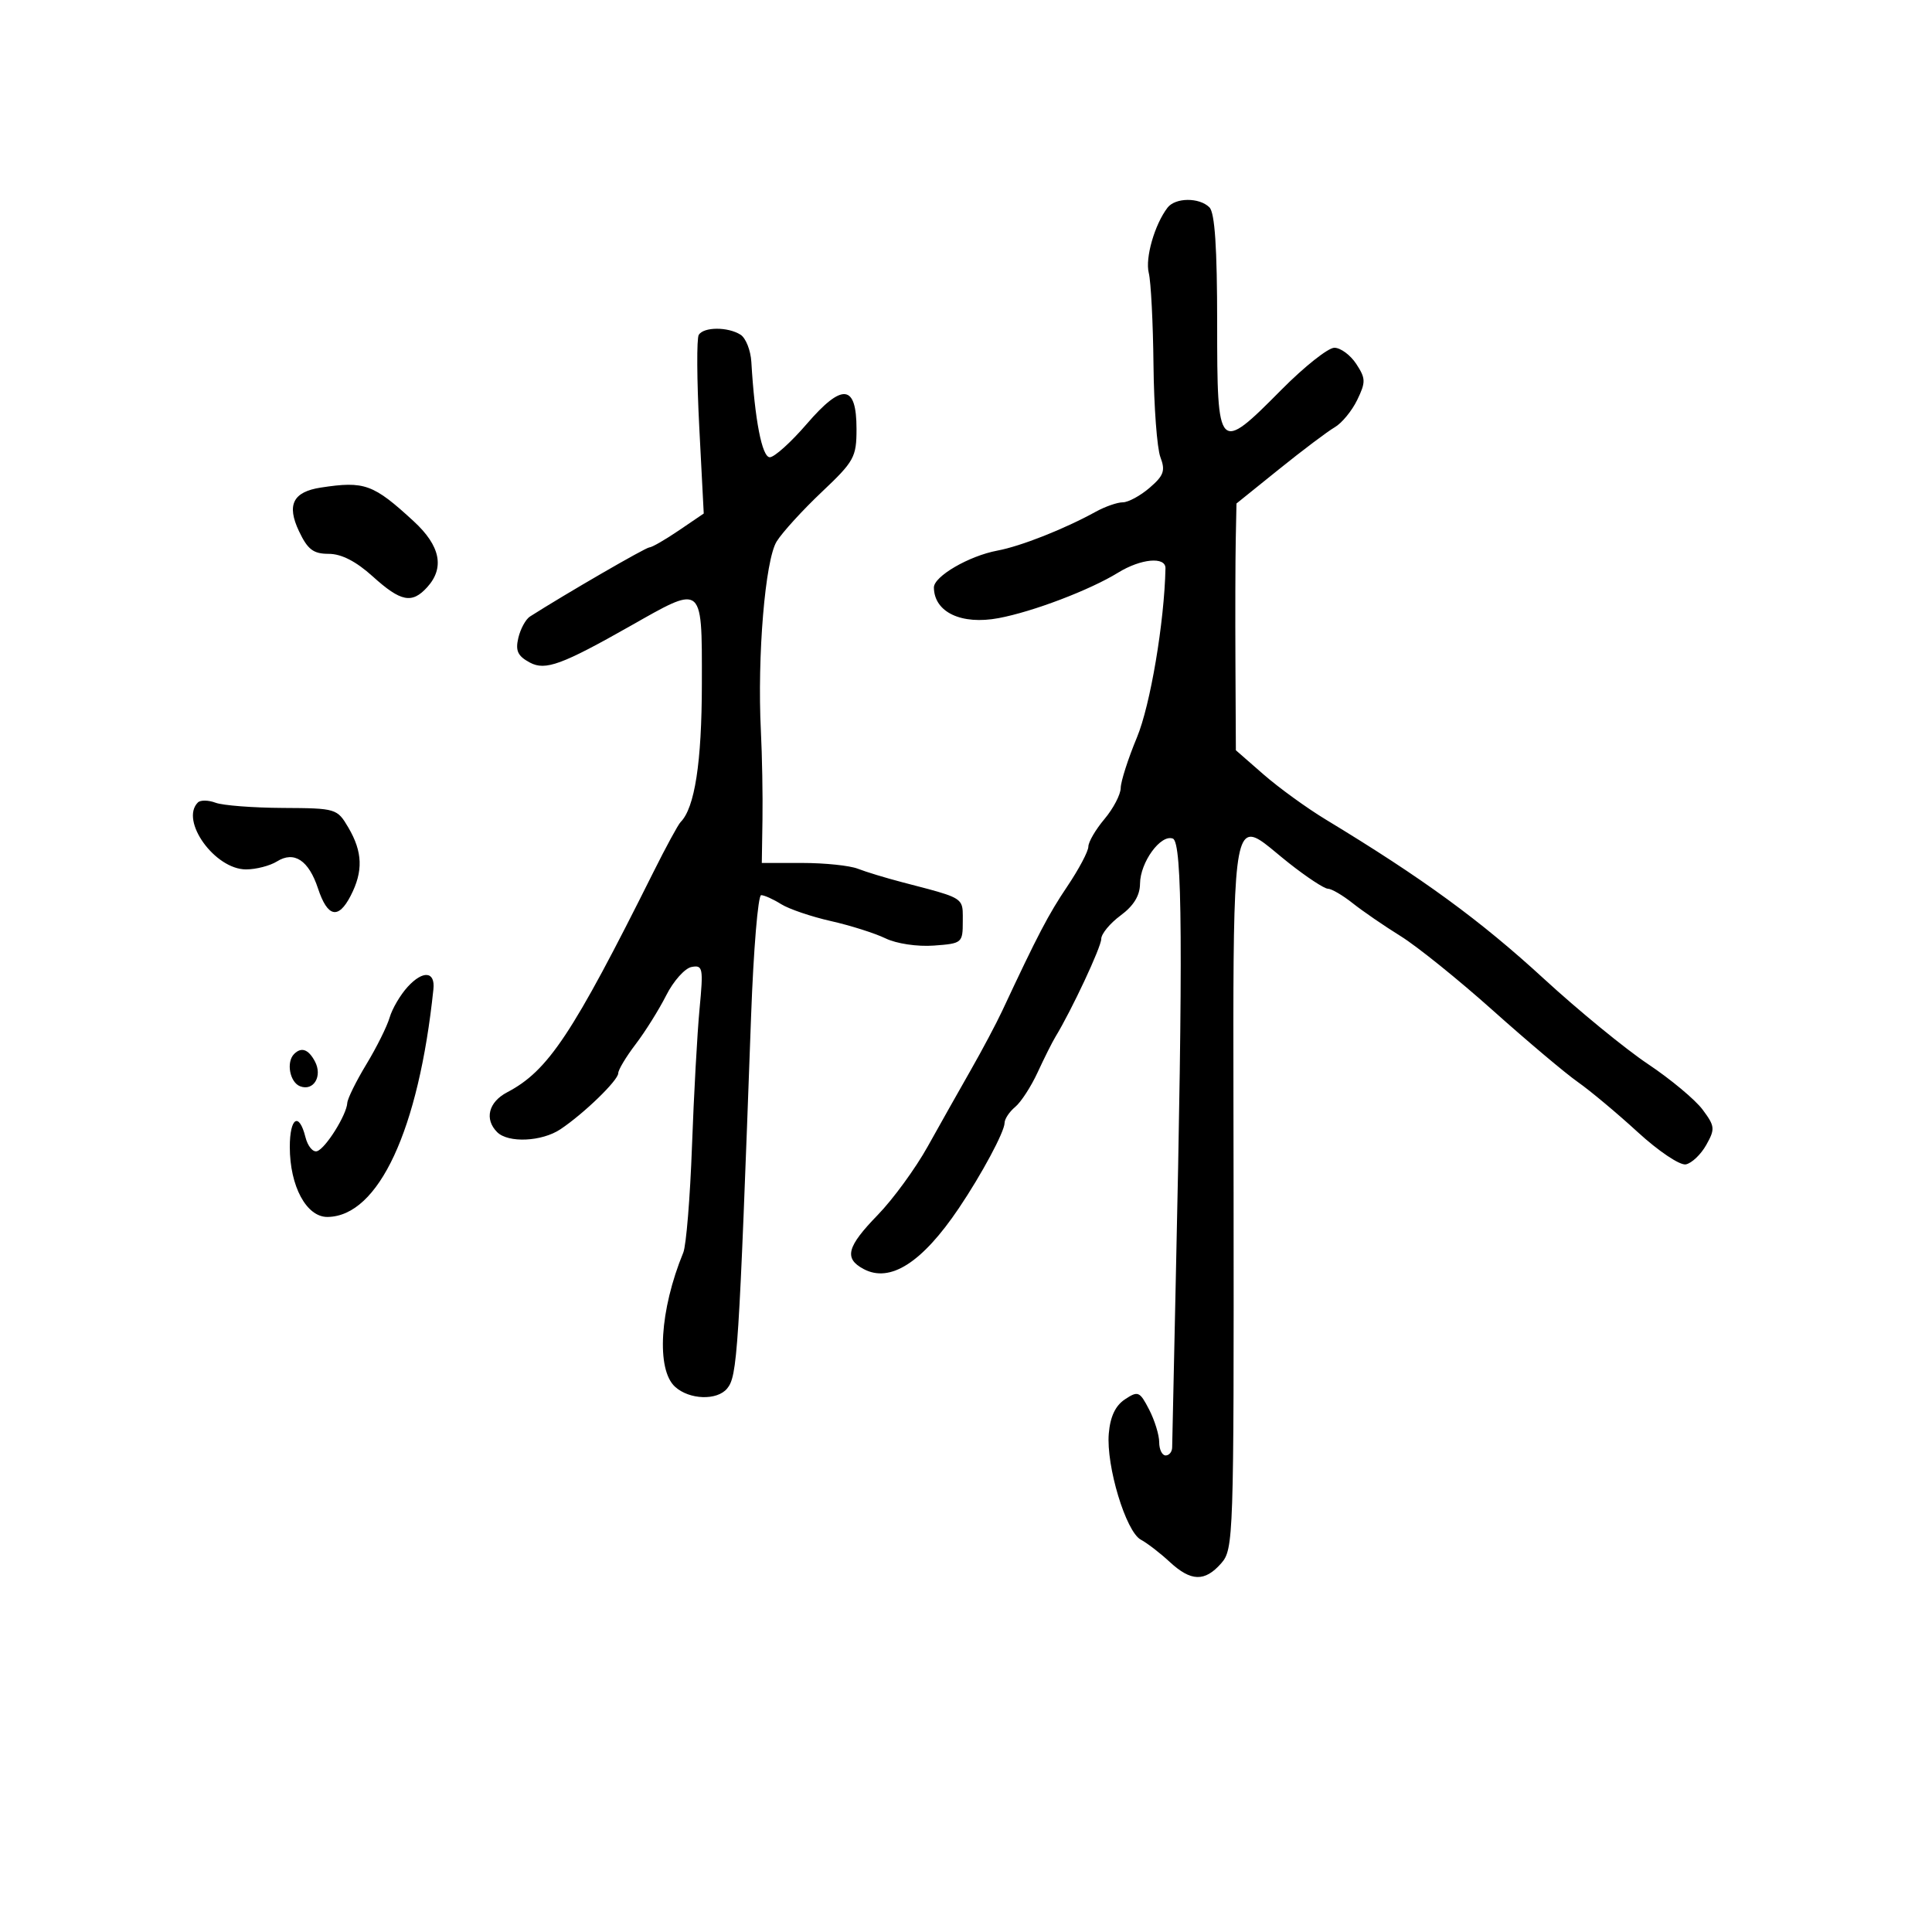 <svg xmlns="http://www.w3.org/2000/svg" width="300" height="300" viewBox="0 0 300 300" version="1.1">
  <defs/>
  <path d="M181.29,32.25 C182.503,30.662 186.233,30.633 187.8,32.2 C188.638,33.038 189,38.467 189,50.2 C189,70.281 189.151,70.437 199,60.5 C202.543,56.925 206.232,54 207.198,54 C208.164,54 209.694,55.129 210.598,56.509 C212.076,58.765 212.091,59.328 210.747,62.104 C209.925,63.801 208.354,65.71 207.256,66.345 C206.158,66.98 202.276,69.904 198.63,72.841 L192,78.183 L191.885,83.841 C191.823,86.954 191.801,95.575 191.838,103 L191.905,116.5 L196.202,120.254 C198.566,122.319 202.911,125.469 205.858,127.254 C220.944,136.394 229.808,142.865 239.752,151.998 C245.113,156.921 252.378,162.874 255.896,165.225 C259.414,167.576 263.23,170.758 264.376,172.296 C266.299,174.877 266.342,175.299 264.945,177.789 C264.112,179.272 262.686,180.629 261.774,180.805 C260.855,180.982 257.531,178.752 254.309,175.797 C251.114,172.867 246.925,169.365 245,168.014 C243.075,166.663 237.138,161.659 231.806,156.894 C226.475,152.129 220.035,146.941 217.495,145.365 C214.955,143.789 211.602,141.487 210.044,140.25 C208.486,139.012 206.754,138 206.195,138 C205.637,138 202.902,136.2 200.119,134 C197.139,131.645 195.183,129.608 193.902,129.969 C191.169,130.739 191.512,142.429 191.551,185.251 C191.601,238.883 191.544,240.566 189.627,242.75 C187.076,245.655 184.932,245.593 181.614,242.518 C180.141,241.153 178.13,239.605 177.144,239.077 C174.831,237.839 171.747,227.629 172.171,222.614 C172.395,219.968 173.197,218.268 174.684,217.286 C176.72,215.941 176.974,216.049 178.434,218.872 C179.295,220.538 180,222.823 180,223.95 C180,225.078 180.45,226 181,226 C181.55,226 182.006,225.438 182.013,224.75 C182.019,224.063 182.27,212.475 182.569,199 C183.714,147.386 183.606,130.786 182.122,130.217 C180.244,129.496 177.05,133.882 177.022,137.22 C177.007,139.067 176.037,140.652 174,142.158 C172.35,143.378 171,145.016 171,145.798 C171,147.047 166.419,156.836 163.887,161 C163.385,161.825 162.142,164.306 161.124,166.514 C160.106,168.722 158.537,171.14 157.637,171.887 C156.736,172.634 155.995,173.752 155.99,174.372 C155.977,175.749 152.426,182.369 148.882,187.62 C143.165,196.094 138.21,199.253 134.093,197.05 C131.021,195.406 131.497,193.594 136.3,188.653 C138.665,186.219 142.152,181.442 144.05,178.035 C145.947,174.629 148.956,169.29 150.735,166.171 C152.514,163.052 154.706,158.925 155.606,157 C161.159,145.124 162.79,142.004 165.728,137.638 C167.528,134.964 169,132.186 169,131.465 C169,130.743 170.125,128.816 171.5,127.182 C172.875,125.548 174.011,123.376 174.024,122.356 C174.037,121.335 175.172,117.8 176.546,114.5 C178.623,109.511 180.802,96.594 180.974,88.25 C181.013,86.387 177.16,86.739 173.618,88.921 C169.236,91.621 160.387,94.988 155.056,95.984 C149.282,97.063 145.062,95.067 145.015,91.235 C144.994,89.504 150.454,86.325 154.868,85.498 C158.524,84.814 165.235,82.163 170.154,79.459 C171.614,78.656 173.502,78 174.349,78 C175.195,78 177.069,76.985 178.512,75.743 C180.716,73.847 180.984,73.088 180.187,70.991 C179.665,69.618 179.182,63.165 179.113,56.65 C179.045,50.135 178.715,43.714 178.381,42.383 C177.798,40.059 179.287,34.872 181.29,32.25 Z M108.504,51.994 C109.277,50.743 113.025,50.73 114.988,51.971 C115.806,52.488 116.562,54.394 116.669,56.206 C117.197,65.178 118.325,71 119.534,71 C120.241,71 122.821,68.677 125.267,65.838 C130.798,59.419 133,59.641 133,66.617 C133,70.981 132.637,71.64 127.603,76.398 C124.634,79.204 121.483,82.659 120.601,84.077 C118.814,86.948 117.569,101.886 118.15,113.5 C118.343,117.35 118.453,123.537 118.396,127.25 L118.292,134 L124.599,134 C128.068,134 131.94,134.403 133.203,134.896 C134.466,135.389 137.525,136.32 140,136.966 C146.565,138.678 148.602,139.14 149.228,140.338 C149.549,140.951 149.5,141.758 149.5,143.024 C149.5,146.428 149.407,146.507 145,146.83 C142.439,147.017 139.207,146.534 137.5,145.708 C135.85,144.91 132.025,143.699 129,143.018 C125.975,142.336 122.503,141.154 121.285,140.39 C120.067,139.625 118.675,139 118.192,139 C117.708,139 117.006,147.438 116.63,157.75 C114.717,210.331 114.5,213.692 112.904,215.615 C111.338,217.503 107.055,217.359 104.829,215.345 C101.87,212.667 102.435,203.405 106.1,194.5 C106.553,193.4 107.16,185.975 107.45,178 C107.739,170.025 108.269,160.417 108.627,156.65 C109.231,150.296 109.141,149.825 107.389,150.15 C106.35,150.342 104.578,152.323 103.452,154.552 C102.326,156.78 100.188,160.198 98.702,162.146 C97.216,164.095 96,166.121 96,166.648 C96,167.75 90.678,172.911 87.027,175.349 C84.136,177.28 78.919,177.519 77.2,175.8 C75.187,173.787 75.853,171.128 78.75,169.611 C85.124,166.273 88.883,160.613 101.461,135.419 C103.405,131.524 105.305,128.028 105.683,127.65 C107.879,125.454 108.971,118.377 108.985,106.25 C108.994,97.986 109.067,94.13 107.492,93.261 C106.076,92.48 103.326,94.115 98,97.134 C87.252,103.226 84.682,104.168 82.293,102.889 C80.391,101.871 80.011,101.063 80.487,99.05 C80.818,97.647 81.632,96.155 82.295,95.733 C87.917,92.154 100.275,85 100.835,85 C101.22,85 103.278,83.816 105.407,82.37 L109.277,79.739 L108.584,66.363 C108.202,59.007 108.166,52.54 108.504,51.994 Z M63.307,153.231 C65.683,150.636 67.593,150.813 67.301,153.601 C65.017,175.456 58.784,188.867 50.864,188.967 C47.595,189.008 45,184.198 45,178.099 C45,173.521 46.436,172.618 47.428,176.571 C47.783,177.985 48.6,178.967 49.244,178.752 C50.576,178.308 53.817,173.127 53.927,171.265 C53.967,170.586 55.3,167.886 56.888,165.265 C58.477,162.644 60.103,159.375 60.503,158 C60.903,156.625 62.165,154.479 63.307,153.231 Z M30.725,124.609 C31.123,124.21 32.361,124.228 33.475,124.648 C34.589,125.068 39.286,125.432 43.914,125.456 C52.185,125.499 52.357,125.551 54.091,128.5 C56.319,132.291 56.418,135.291 54.441,139.113 C52.529,142.811 50.857,142.429 49.379,137.958 C47.936,133.587 45.677,132.096 43.017,133.757 C41.923,134.441 39.755,135 38.201,135 C33.363,135 27.911,127.422 30.725,124.609 Z M49.823,75.709 C56.612,74.671 57.964,75.162 64.25,80.952 C68.374,84.75 69.072,88.158 66.345,91.171 C63.969,93.797 62.249,93.458 57.868,89.5 C55.285,87.166 53.011,86 51.044,86 C48.654,86 47.778,85.334 46.43,82.493 C44.483,78.39 45.492,76.372 49.823,75.709 Z M45.667,163.667 C46.797,162.536 47.887,162.92 48.895,164.804 C50.12,167.092 48.703,169.484 46.601,168.677 C44.998,168.062 44.413,164.921 45.667,163.667 Z"/>
</svg>

